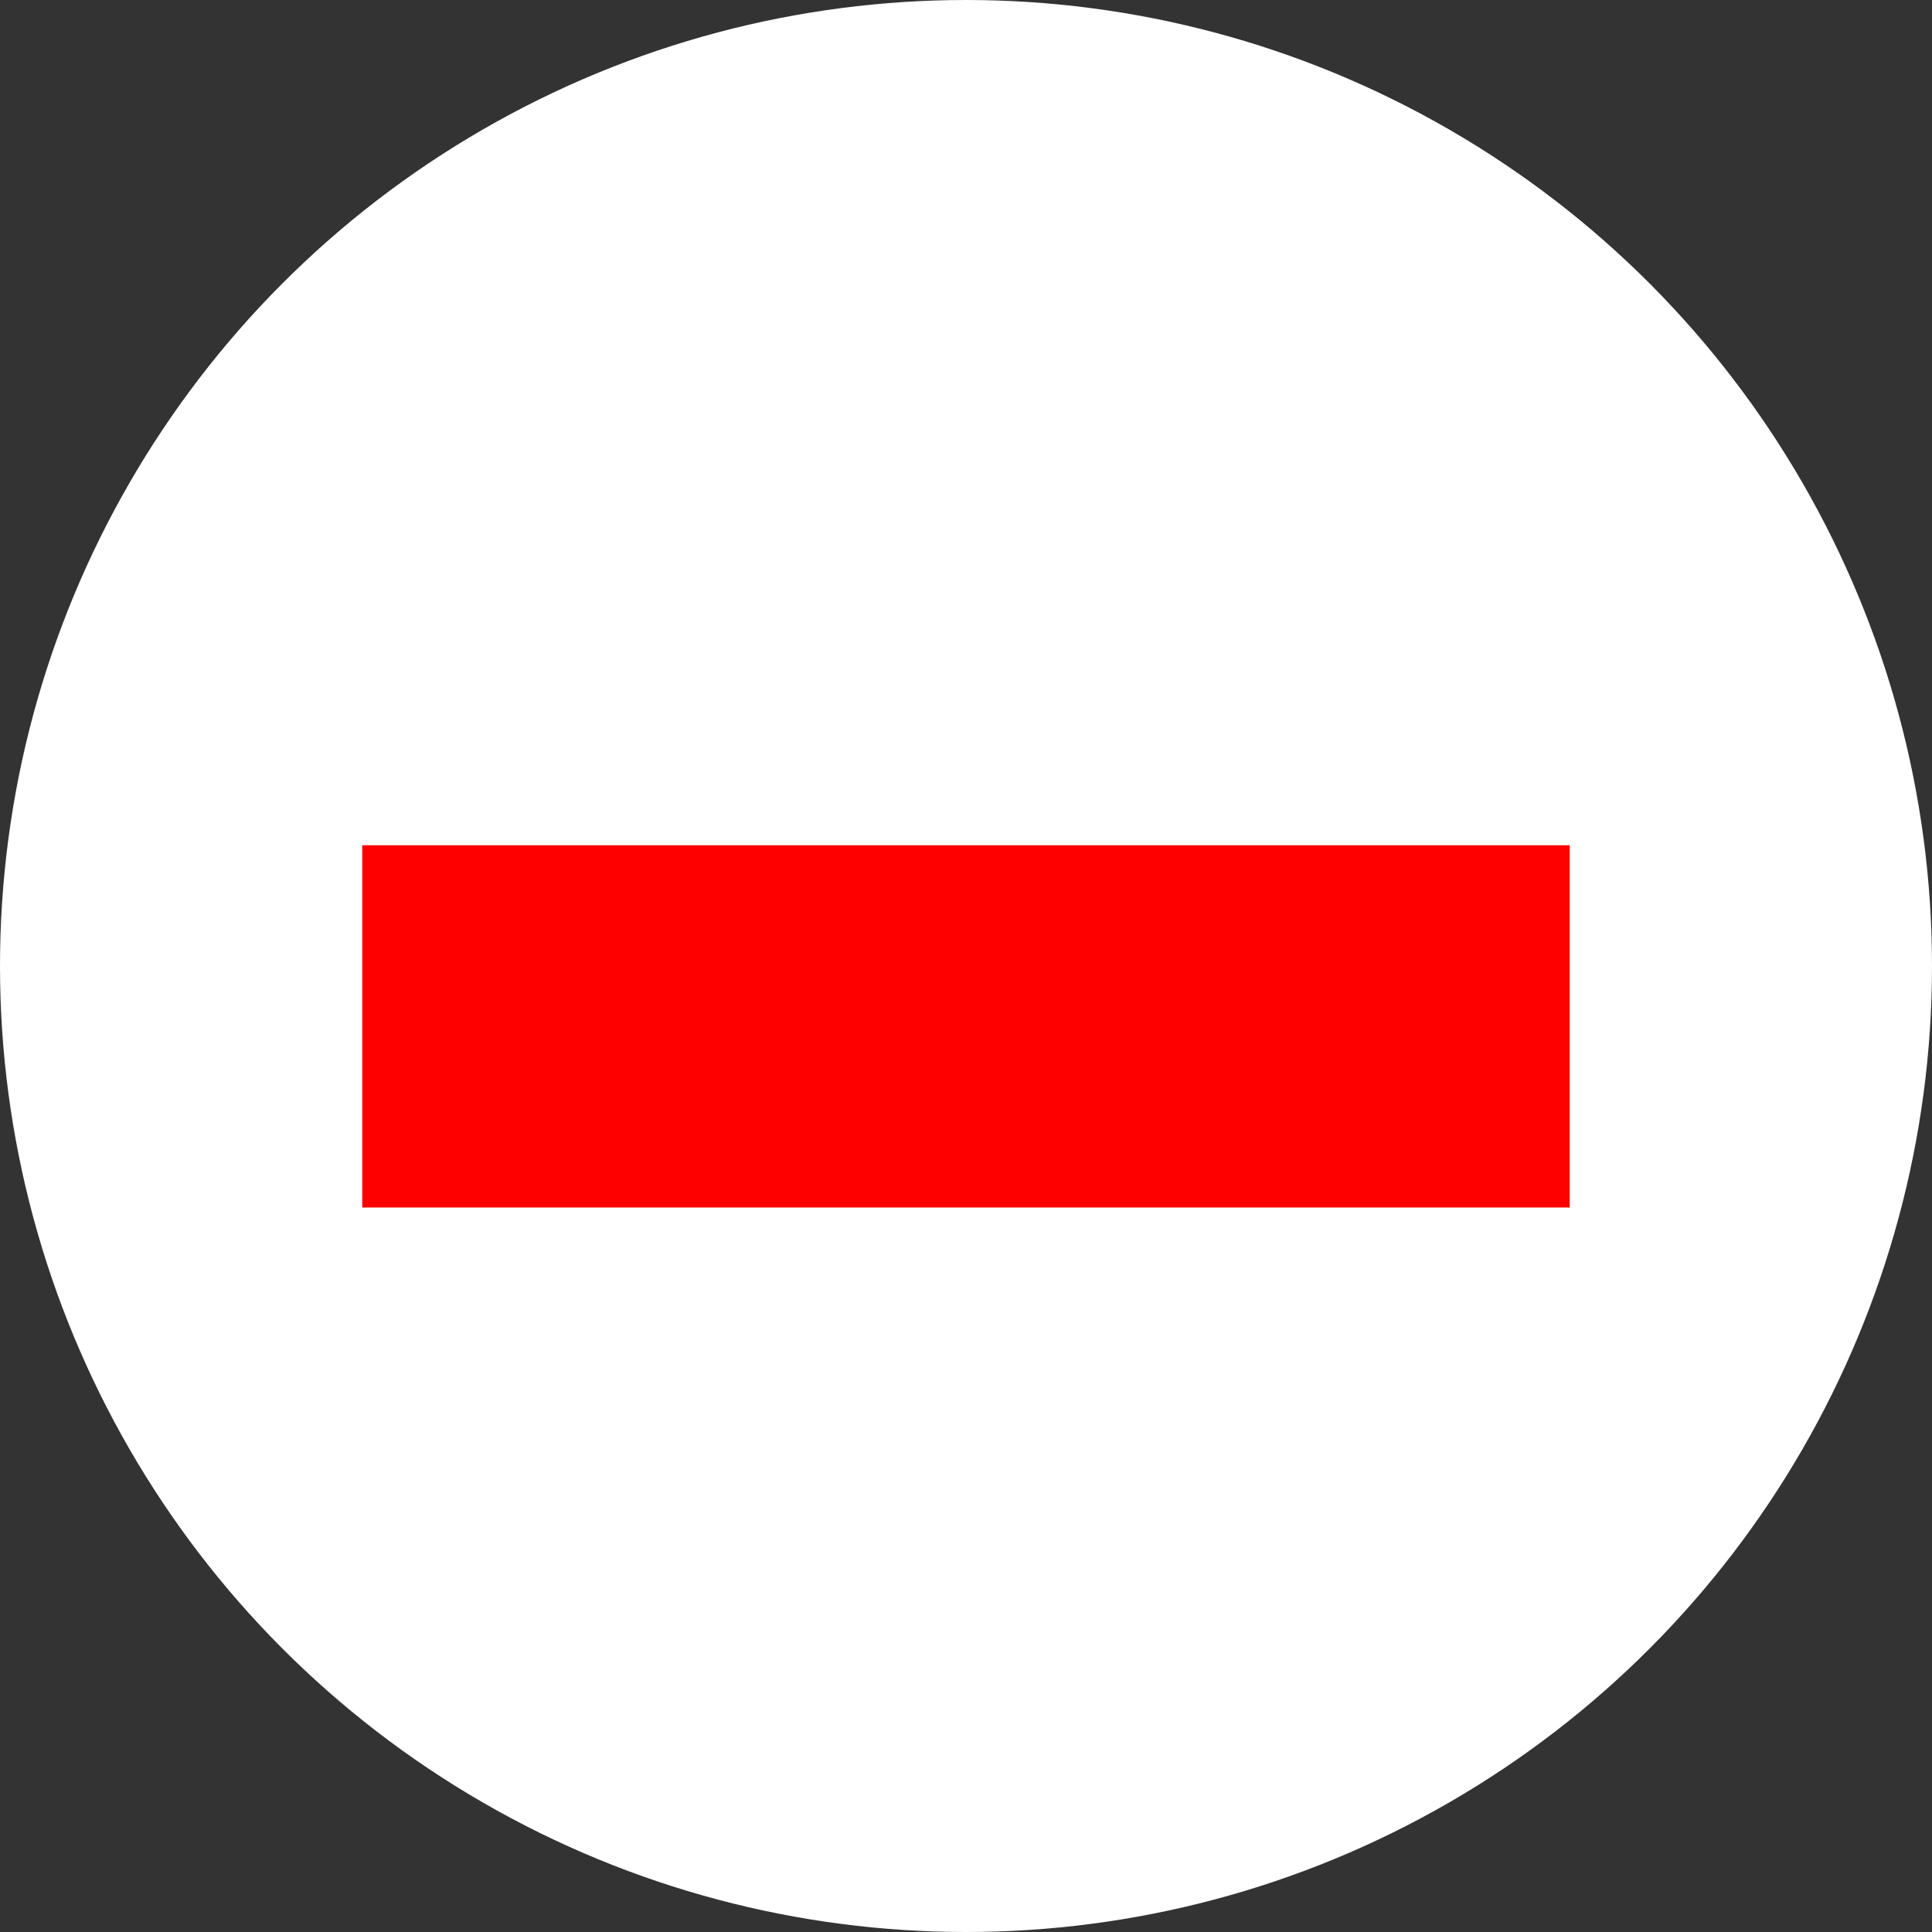 <svg xmlns="http://www.w3.org/2000/svg" viewBox="0 0 16 16"><rect x="0" y="0" width="16" height="16" fill="#333333" stroke="none"/><g transform="translate(-102 -96)"><circle cx="8" cy="8" r="8" transform="translate(102 96)" fill="#fff"/><path fill="red" d="M105 103h10v3h-10z"/></g></svg>